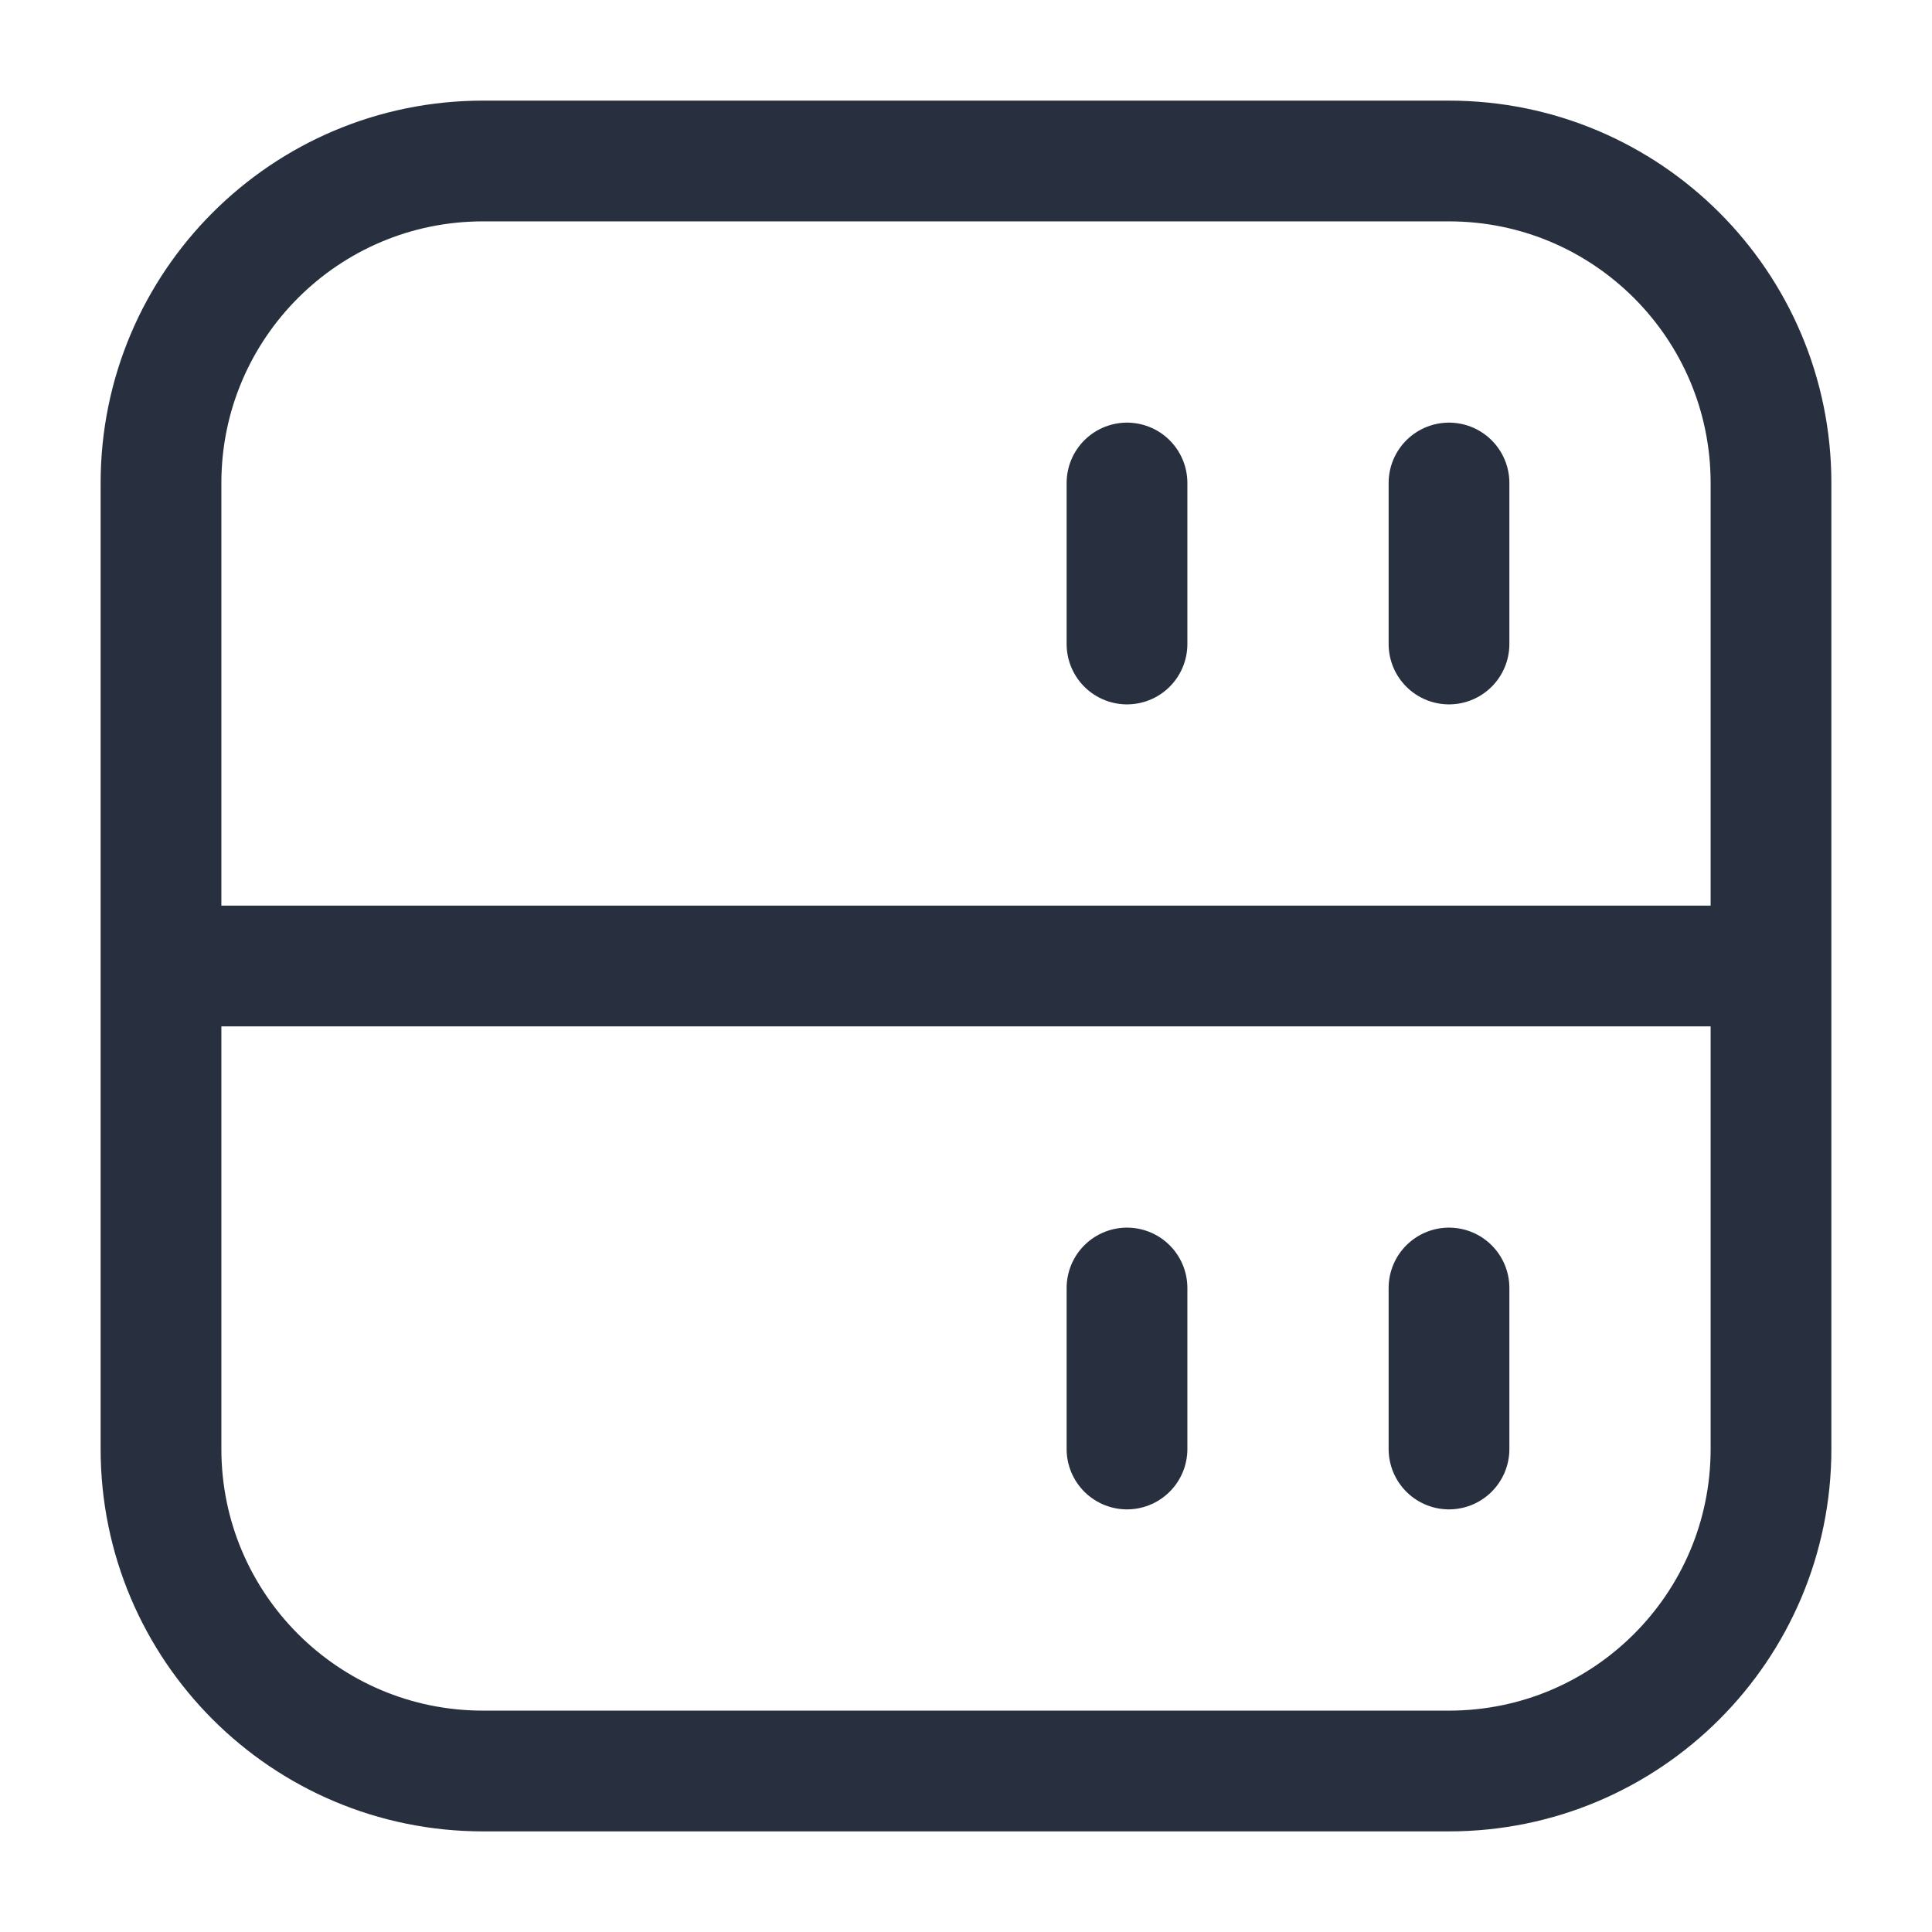 <svg width="24" height="24" viewBox="0 0 24 24" fill="none" xmlns="http://www.w3.org/2000/svg">
    <path d="M18 2C20.209 2 22 3.791 22 6L22 18C22 20.209 20.209 22 18 22L6 22C3.791 22 2 20.209 2 18L2 6C2 3.791 3.791 2 6 2L18 2Z"
          stroke="#28303F" stroke-width="1.5" stroke-linejoin="round"/>
    <path d="M2 12H22" stroke="#28303F" stroke-width="1.5"/>
    <path d="M18 8L18 6" stroke="#28303F" stroke-width="1.5" stroke-linecap="round" stroke-linejoin="round"/>
    <path d="M14 8L14 6" stroke="#28303F" stroke-width="1.5" stroke-linecap="round" stroke-linejoin="round"/>
    <path d="M18 18L18 16" stroke="#28303F" stroke-width="1.5" stroke-linecap="round" stroke-linejoin="round"/>
    <path d="M14 18L14 16" stroke="#28303F" stroke-width="1.5" stroke-linecap="round" stroke-linejoin="round"/>
</svg>
